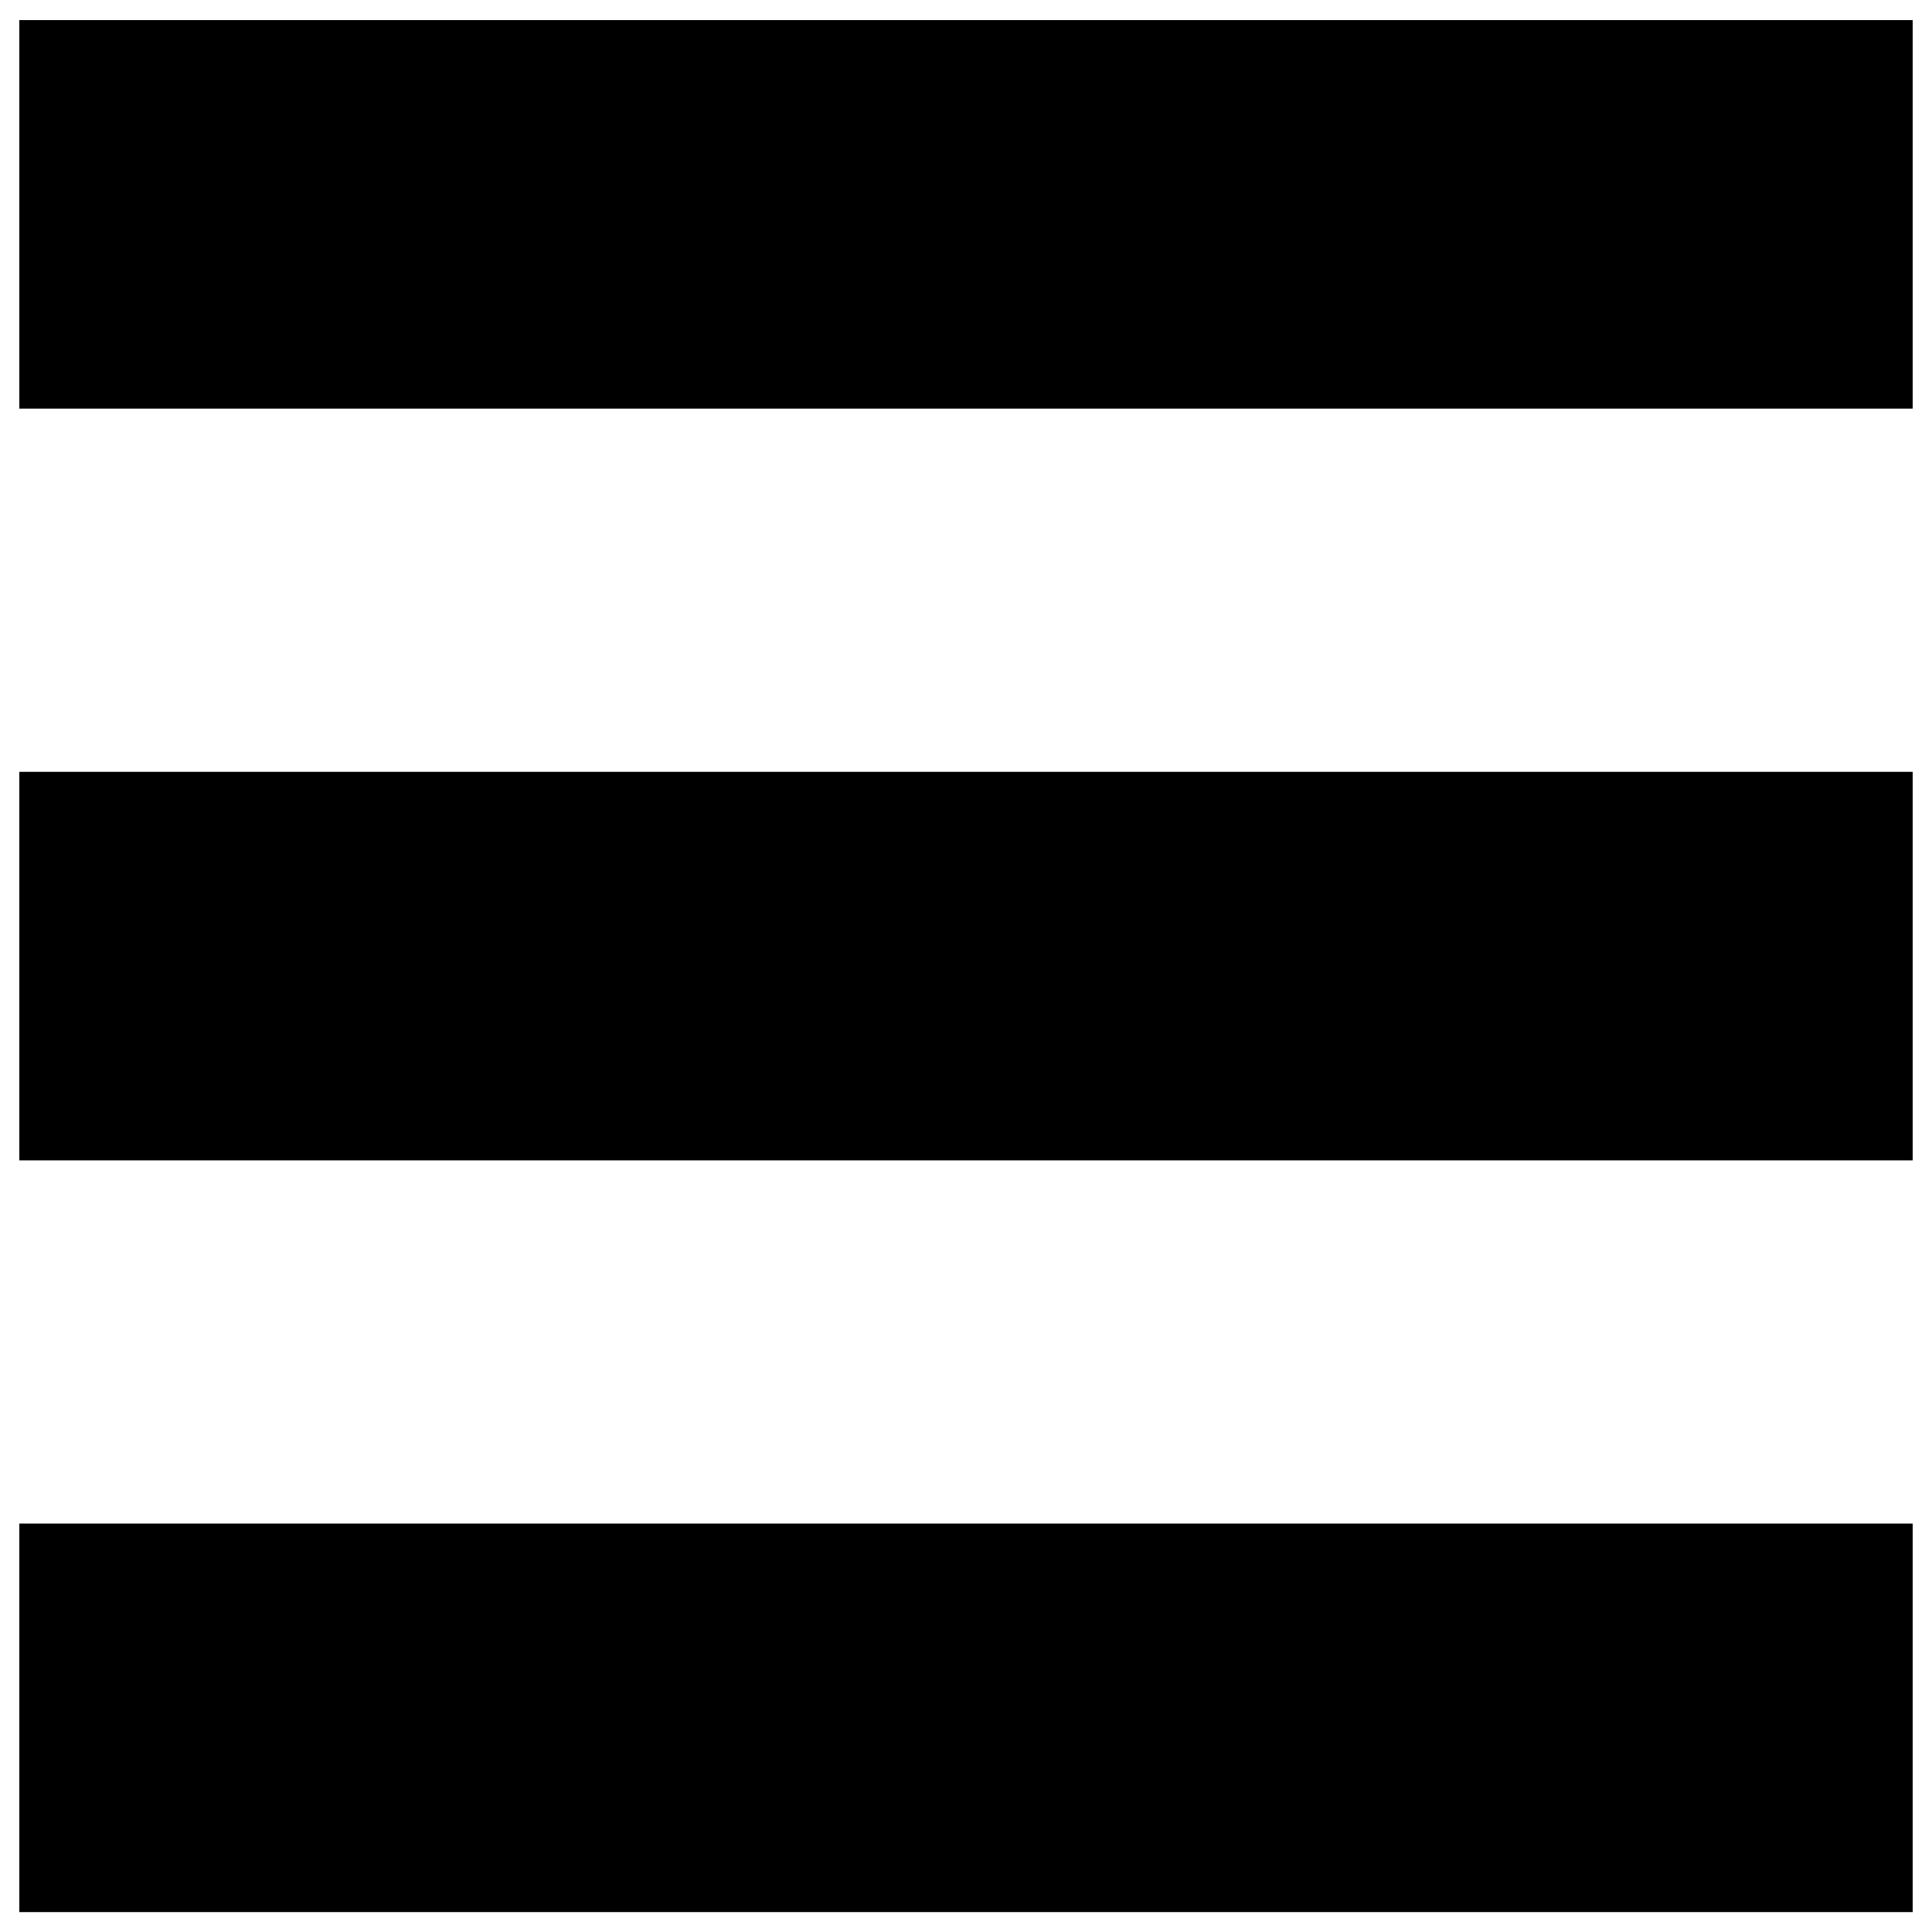 <?xml version="1.0" encoding="utf-8"?>
<!-- Svg Vector Icons : http://www.onlinewebfonts.com/icon -->
<!DOCTYPE svg PUBLIC "-//W3C//DTD SVG 1.1//EN" "http://www.w3.org/Graphics/SVG/1.1/DTD/svg11.dtd">
<svg version="1.1" xmlns="http://www.w3.org/2000/svg" xmlns:xlink="http://www.w3.org/1999/xlink" x="0px" y="0px" viewBox="0 0 1000 1000" enable-background="new 0 0 1000 1000" xml:space="preserve">
<g><path d="M10,10.4h980v201.1H10V10.4L10,10.4z"/><path d="M10,399.5h980v201.1H10V399.5L10,399.5z"/><path d="M10,788.6h980v201.1H10V788.6L10,788.6z"/></g>
</svg>